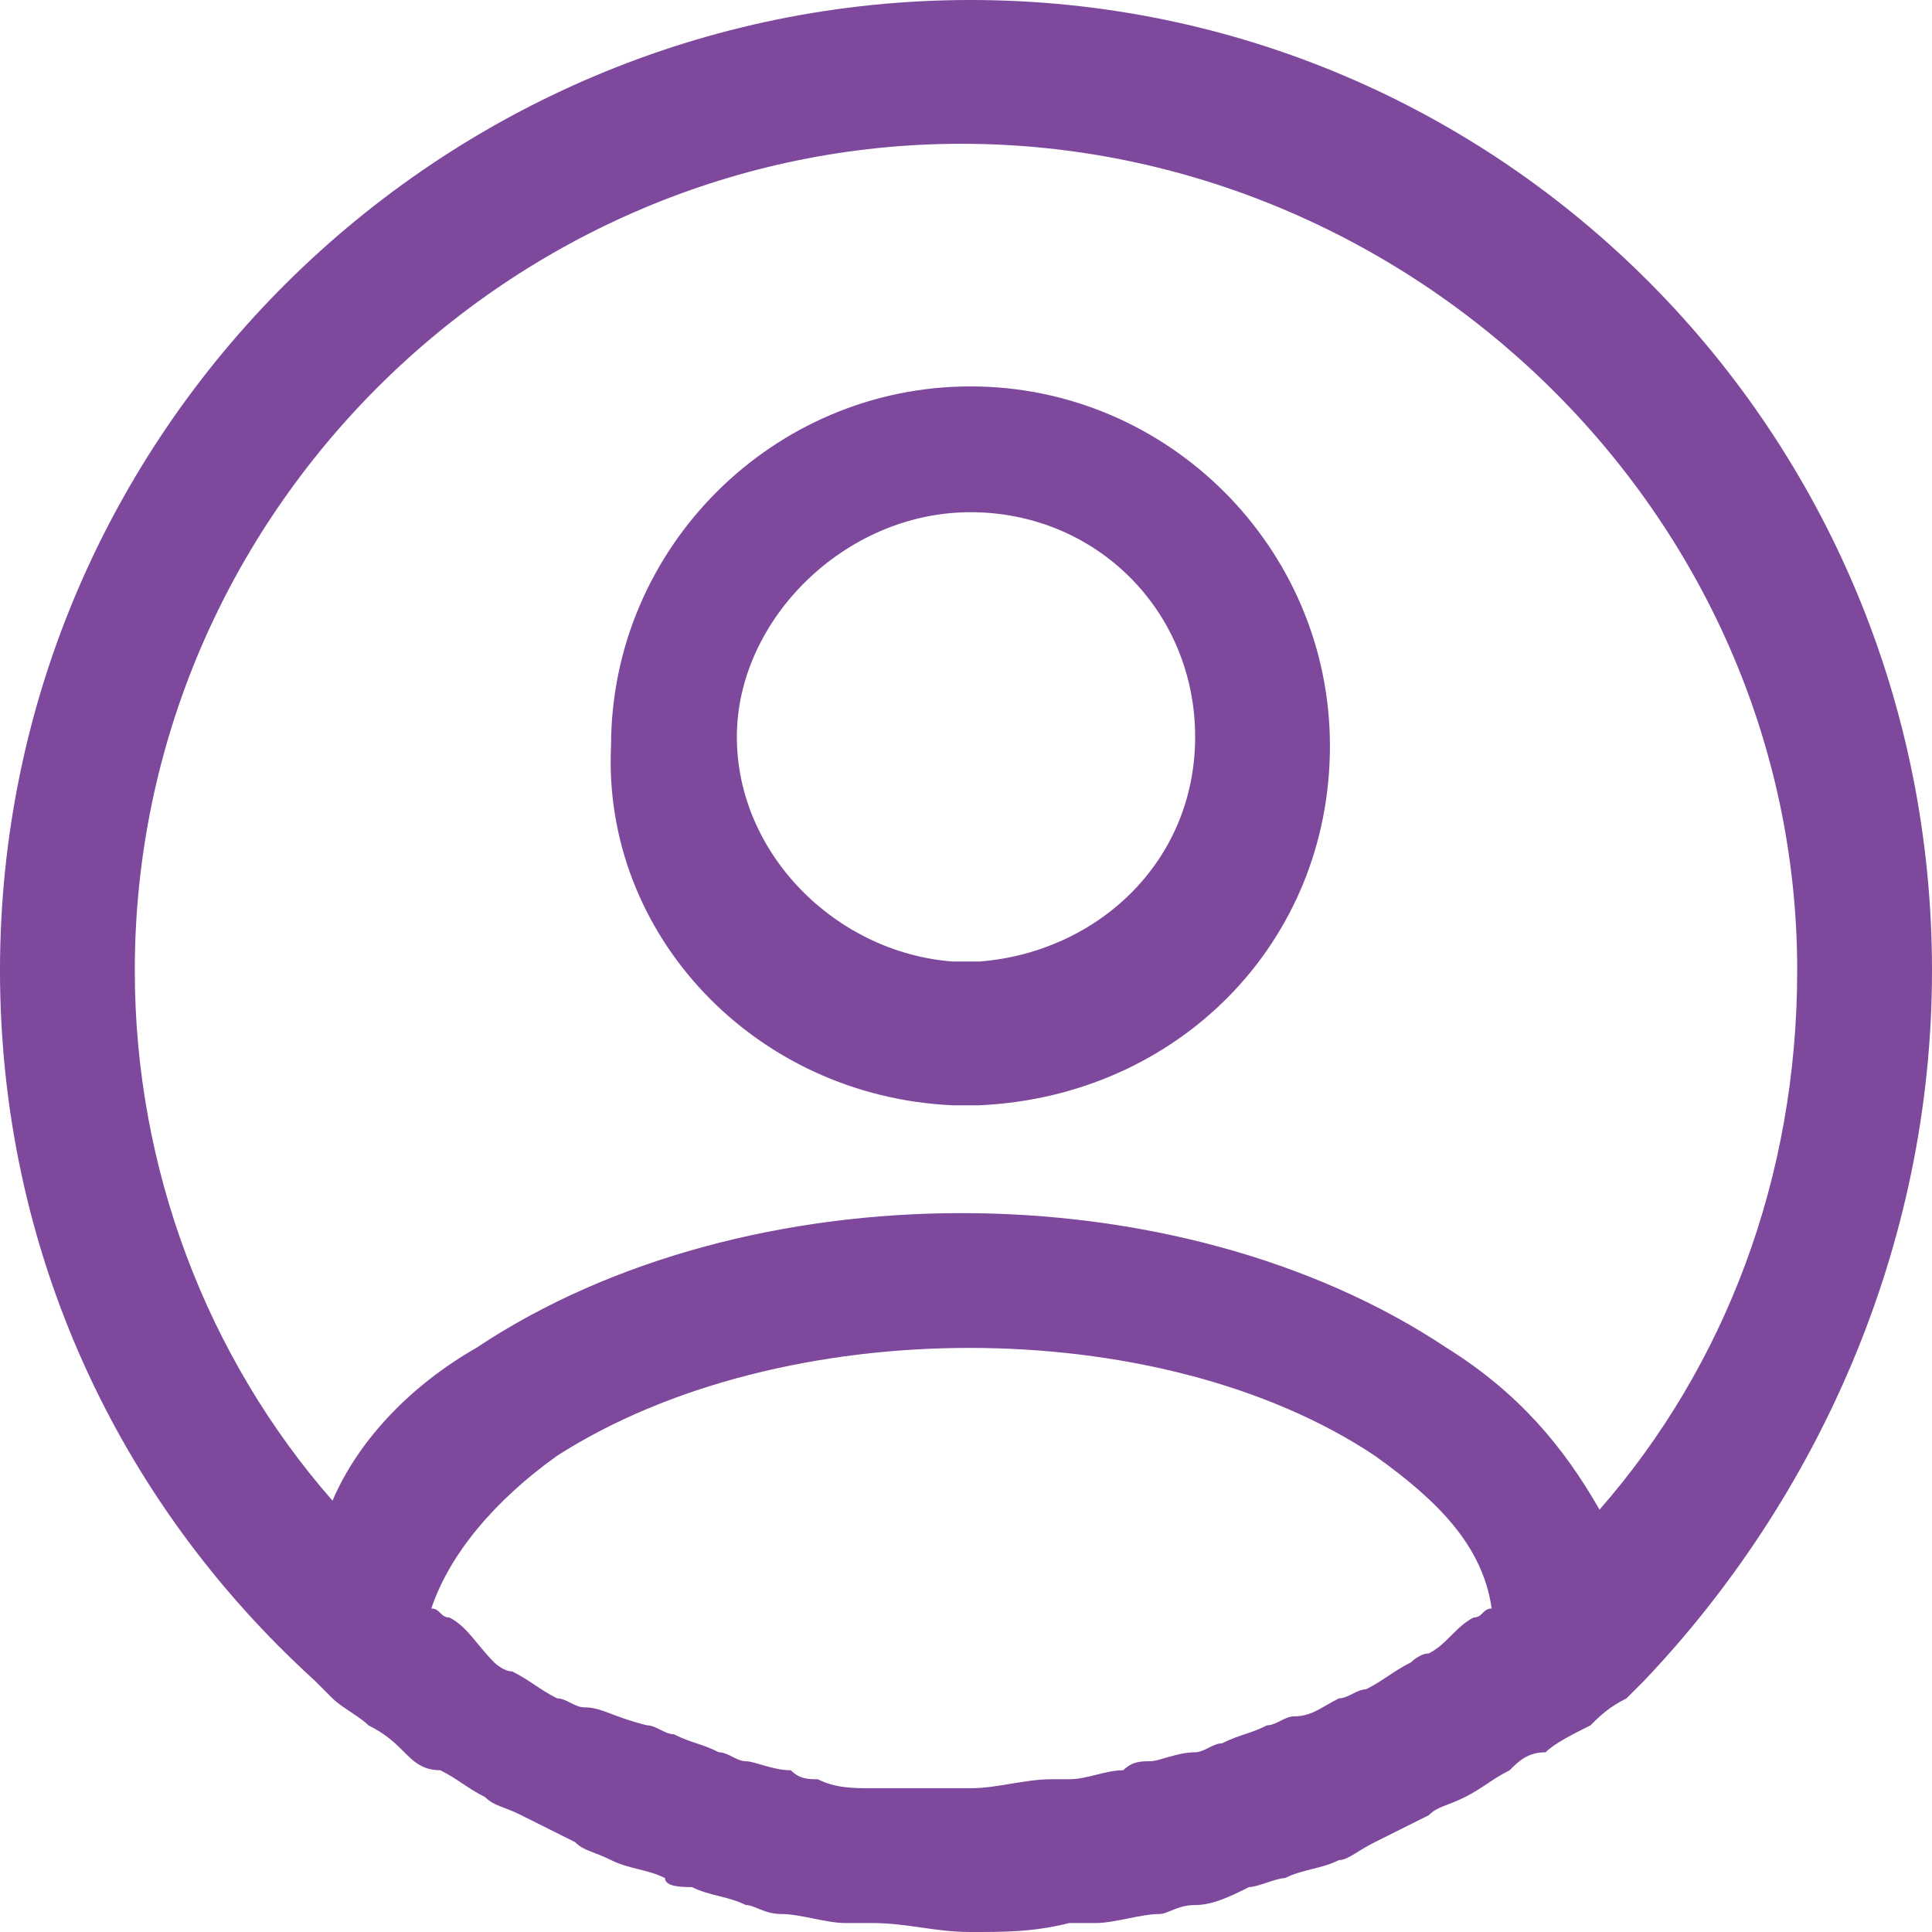 <?xml version="1.0" encoding="utf-8"?>
<!-- Generator: Adobe Illustrator 27.0.0, SVG Export Plug-In . SVG Version: 6.00 Build 0)  -->
<svg version="1.1" id="Layer_1" xmlns="http://www.w3.org/2000/svg" xmlns:xlink="http://www.w3.org/1999/xlink" x="0px" y="0px"
	 viewBox="0 0 21.5 21.5" style="enable-background:new 0 0 21.5 21.5;" xml:space="preserve">
<style type="text/css">
	.st0{clip-path:url(#SVGID_00000150090037681938280310000012082788160695911301_);fill:#7E489C;}
	.st1{clip-path:url(#SVGID_00000126317512764206180280000016694595993173977767_);fill:#7E489C;}
</style>
<g>
	<g>
		<defs>
			<rect id="SVGID_1_" width="21.5" height="21.5"/>
		</defs>
		<clipPath id="SVGID_00000034801115807493615350000010101832735343831460_">
			<use xlink:href="#SVGID_1_"  style="overflow:visible;"/>
		</clipPath>
		<path style="clip-path:url(#SVGID_00000034801115807493615350000010101832735343831460_);fill:#7E489C;" d="M10.6,12.3
			c0,0,0.1,0,0.2,0c0,0,0.1,0,0.1,0h0c2.2-0.1,3.9-1.8,3.9-4c0-2.2-1.8-4-4-4s-4,1.8-4,4C6.7,10.4,8.4,12.2,10.6,12.3 M10.8,5.7
			c1.4,0,2.5,1.1,2.5,2.5c0,1.4-1.1,2.4-2.4,2.5c-0.1,0-0.2,0-0.3,0c-1.3-0.1-2.4-1.2-2.4-2.5C8.2,6.9,9.4,5.7,10.8,5.7"/>
	</g>
	<g>
		<defs>
			<rect id="SVGID_00000001656718320553027940000000134665110549971586_" width="21.5" height="21.5"/>
		</defs>
		<clipPath id="SVGID_00000139277043308851350260000015492978373164275352_">
			<use xlink:href="#SVGID_00000001656718320553027940000000134665110549971586_"  style="overflow:visible;"/>
		</clipPath>
		<path style="clip-path:url(#SVGID_00000139277043308851350260000015492978373164275352_);fill:#7E489C;" d="M21.5,10.8
			C21.5,4.8,16.7,0,10.8,0S0,4.8,0,10.8c0,3.1,1.3,5.9,3.5,7.9c0,0,0,0,0,0c0.1,0.1,0.1,0.1,0.2,0.2C3.8,19,4,19.1,4.1,19.2
			c0.2,0.1,0.3,0.2,0.4,0.3c0.1,0.1,0.2,0.2,0.4,0.2c0.2,0.1,0.3,0.2,0.5,0.3c0.1,0.1,0.2,0.1,0.4,0.2c0.2,0.1,0.4,0.2,0.6,0.3
			c0.1,0.1,0.2,0.1,0.4,0.2c0.2,0.1,0.4,0.1,0.6,0.2C7.4,21,7.6,21,7.7,21c0.2,0.1,0.4,0.1,0.6,0.2c0.1,0,0.2,0.1,0.4,0.1
			c0.2,0,0.5,0.1,0.7,0.1c0.1,0,0.2,0,0.3,0c0.4,0,0.7,0.1,1.1,0.1c0.4,0,0.7,0,1.1-0.1c0.1,0,0.2,0,0.3,0c0.2,0,0.5-0.1,0.7-0.1
			c0.1,0,0.2-0.1,0.4-0.1c0.2,0,0.4-0.1,0.6-0.2c0.1,0,0.3-0.1,0.4-0.1c0.2-0.1,0.4-0.1,0.6-0.2c0.1,0,0.2-0.1,0.4-0.2
			c0.2-0.1,0.4-0.2,0.6-0.3c0.1-0.1,0.2-0.1,0.4-0.2c0.2-0.1,0.3-0.2,0.5-0.3c0.1-0.1,0.2-0.2,0.4-0.2c0.1-0.1,0.3-0.2,0.5-0.3
			c0.1-0.1,0.2-0.2,0.4-0.3c0.1-0.1,0.1-0.1,0.2-0.2c0,0,0,0,0,0C20.2,16.7,21.5,13.9,21.5,10.8 M1.5,10.8c0-5.1,4.2-9.2,9.2-9.2
			S20,5.7,20,10.8c0,2.3-0.8,4.4-2.2,6c-0.4-0.7-0.9-1.3-1.7-1.8c-3-2-7.8-2-10.8,0C4.6,15.4,4,16,3.7,16.7
			C2.3,15.1,1.5,13,1.5,10.8 M16.6,17.9c-0.1,0-0.1,0.1-0.2,0.1c-0.2,0.1-0.3,0.3-0.5,0.4c-0.1,0-0.2,0.1-0.2,0.1
			c-0.2,0.1-0.3,0.2-0.5,0.3c-0.1,0-0.2,0.1-0.3,0.1c-0.2,0.1-0.3,0.2-0.5,0.2c-0.1,0-0.2,0.1-0.3,0.1c-0.2,0.1-0.3,0.1-0.5,0.2
			c-0.1,0-0.2,0.1-0.3,0.1c-0.2,0-0.4,0.1-0.5,0.1c-0.1,0-0.2,0-0.3,0.1c-0.2,0-0.4,0.1-0.6,0.1c-0.1,0-0.2,0-0.2,0
			c-0.3,0-0.6,0.1-0.9,0.1s-0.6,0-0.9,0c-0.1,0-0.2,0-0.2,0c-0.2,0-0.4,0-0.6-0.1c-0.1,0-0.2,0-0.3-0.1c-0.2,0-0.4-0.1-0.5-0.1
			c-0.1,0-0.2-0.1-0.3-0.1c-0.2-0.1-0.3-0.1-0.5-0.2c-0.1,0-0.2-0.1-0.3-0.1C6.8,19.1,6.7,19,6.5,19c-0.1,0-0.2-0.1-0.3-0.1
			c-0.2-0.1-0.3-0.2-0.5-0.3c-0.1,0-0.2-0.1-0.2-0.1C5.3,18.3,5.2,18.1,5,18c-0.1,0-0.1-0.1-0.2-0.1c0,0,0,0,0,0
			c0.2-0.6,0.7-1.2,1.4-1.7c2.5-1.6,6.7-1.6,9.1,0C16,16.7,16.5,17.2,16.6,17.9C16.7,17.9,16.7,17.9,16.6,17.9"/>
	</g>
</g>
</svg>
